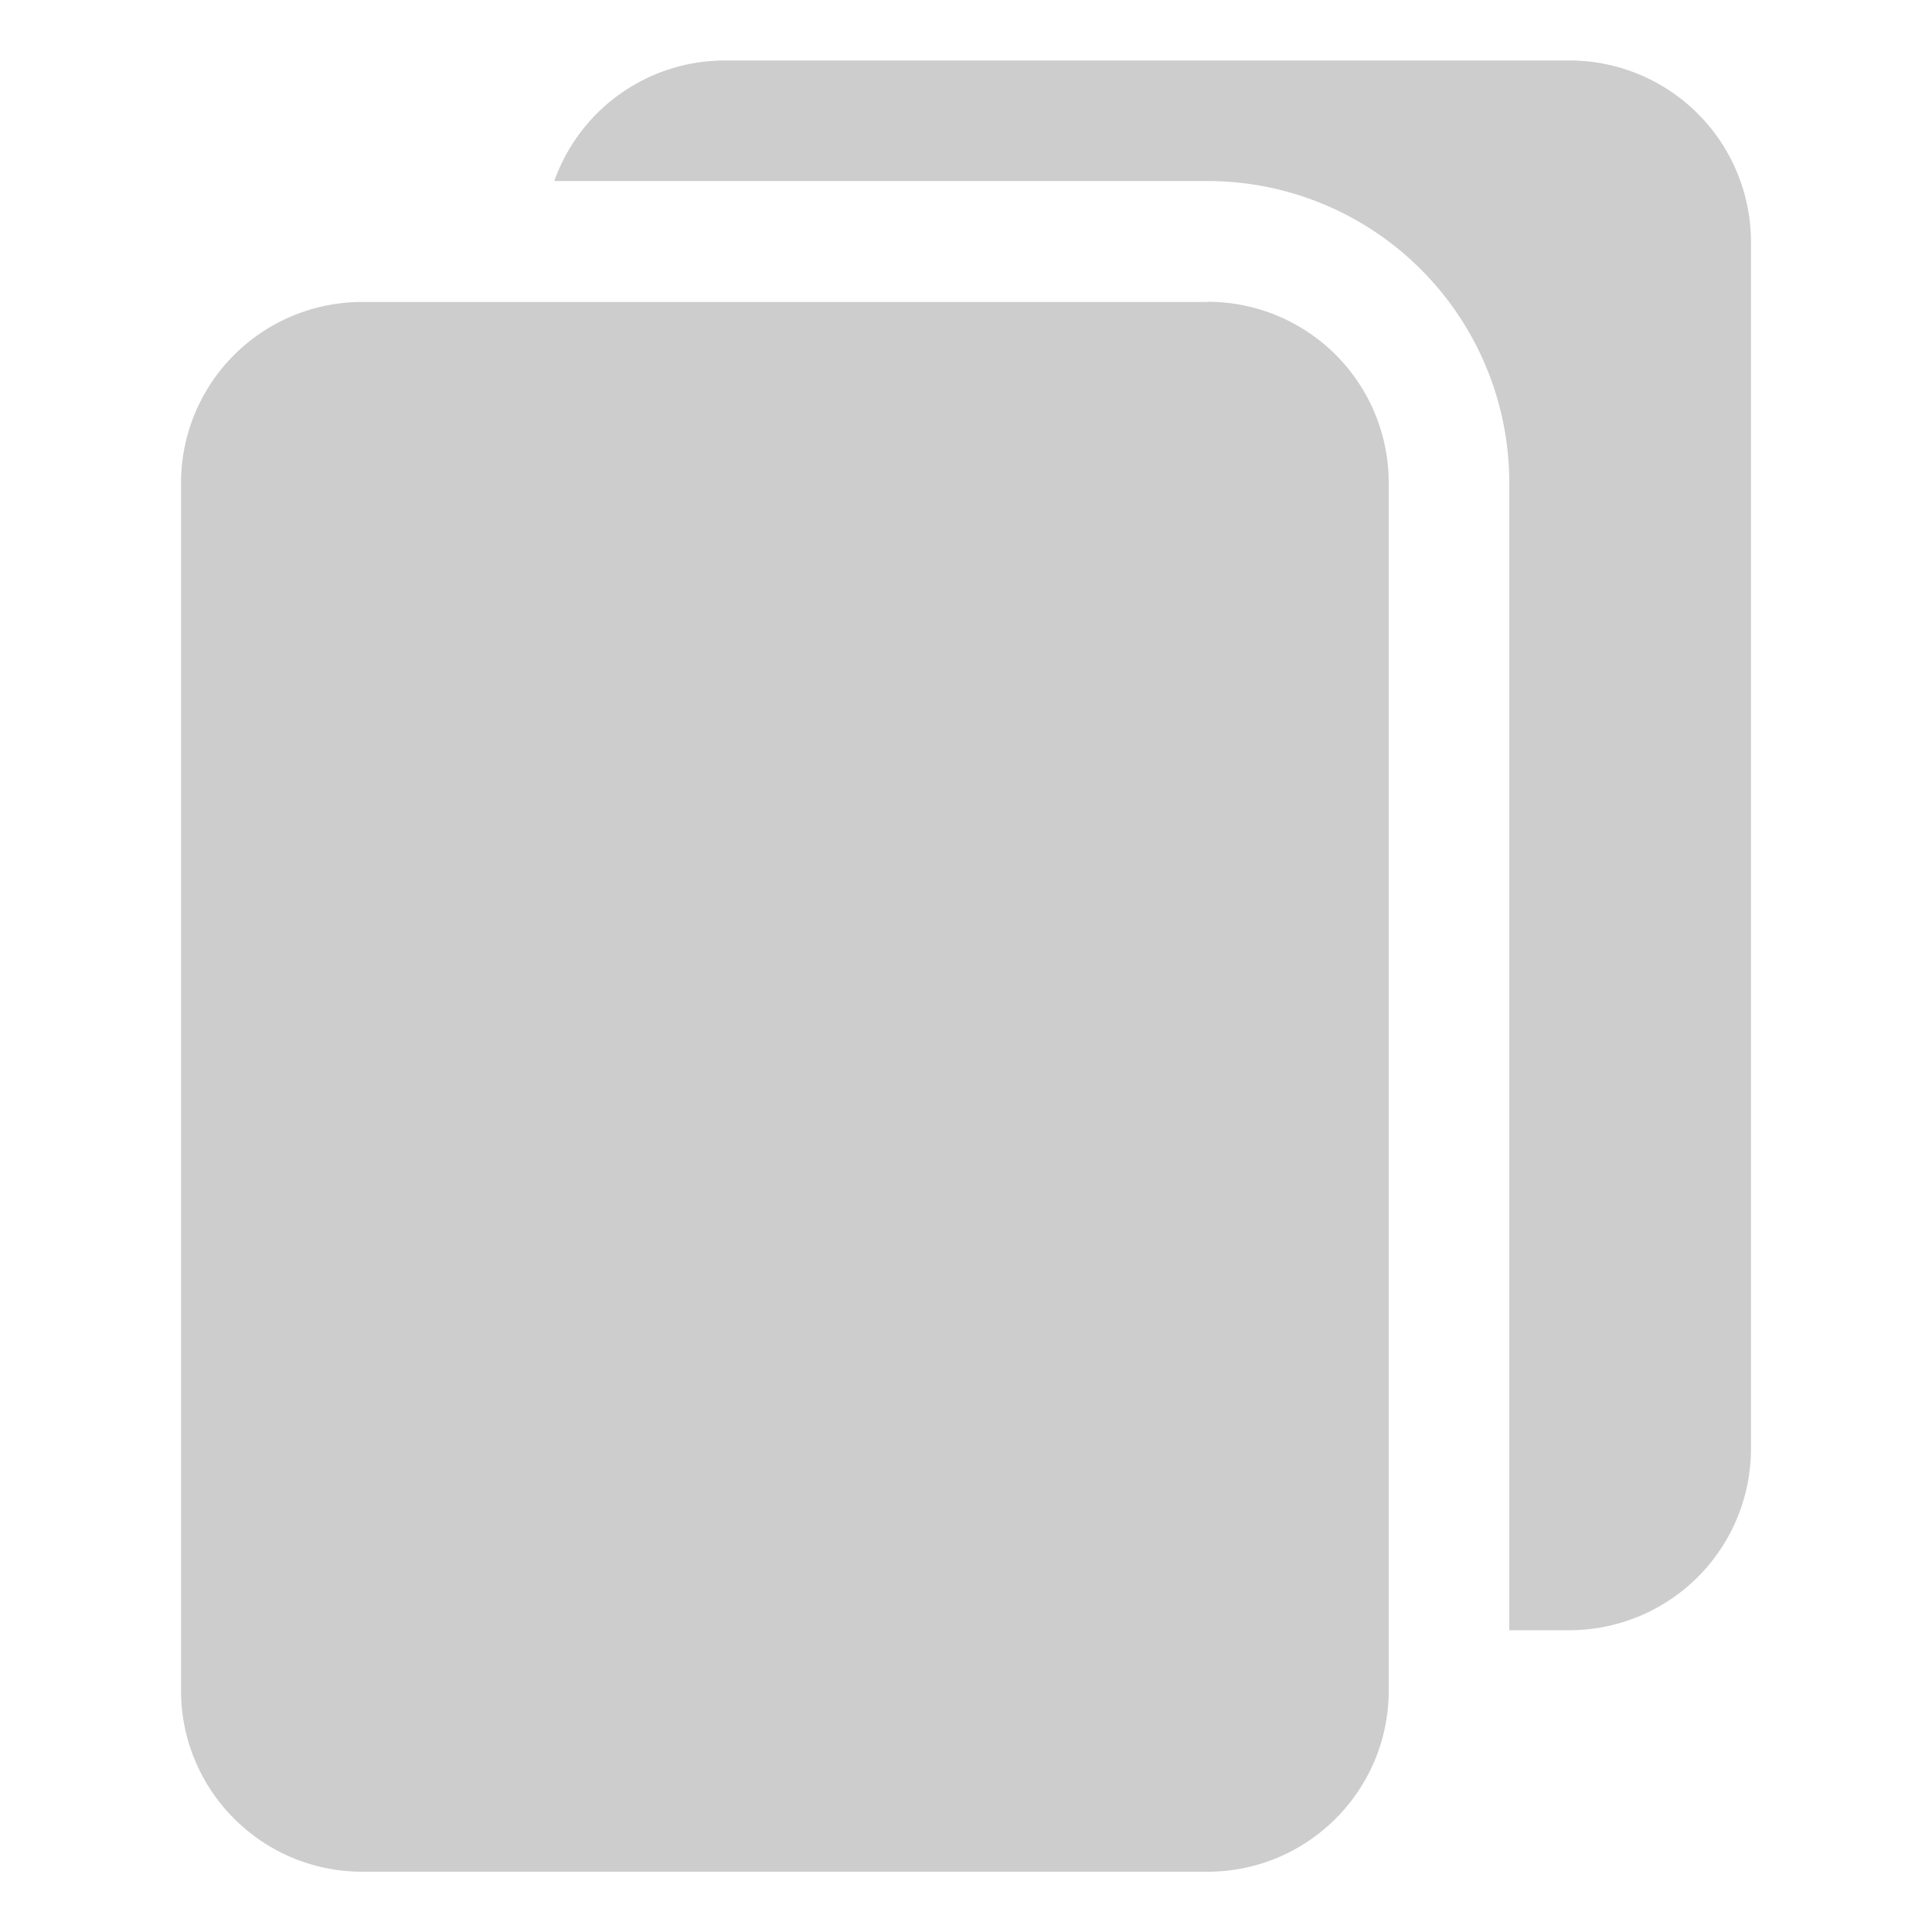 <svg fill="none" xmlns="http://www.w3.org/2000/svg" viewBox="0 0 10 10">
  <g clip-path="url(#Lcc6XQcDY-3Fa)" fill="#CDCDCD">
    <path d="M6.25 1.563H1.875a.937.937 0 00-.938.937v6.25c0 .518.42.938.938.938H6.25c.518 0 .938-.42.938-.938V2.5a.937.937 0 00-.938-.938z"/>
    <path d="M9.063 1.25V7.5a.94.94 0 01-.938.938h-.313V2.5A1.562 1.562 0 006.25.937H2.869A.937.937 0 013.75.313h4.375a.94.94 0 01.938.938z"/>
  </g>
  <defs>
    <clipPath id="Lcc6XQcDY-3Fa">
      <path fill="#fff" d="M0 0h10v10H0z"/>
    </clipPath>
  </defs>
</svg>
